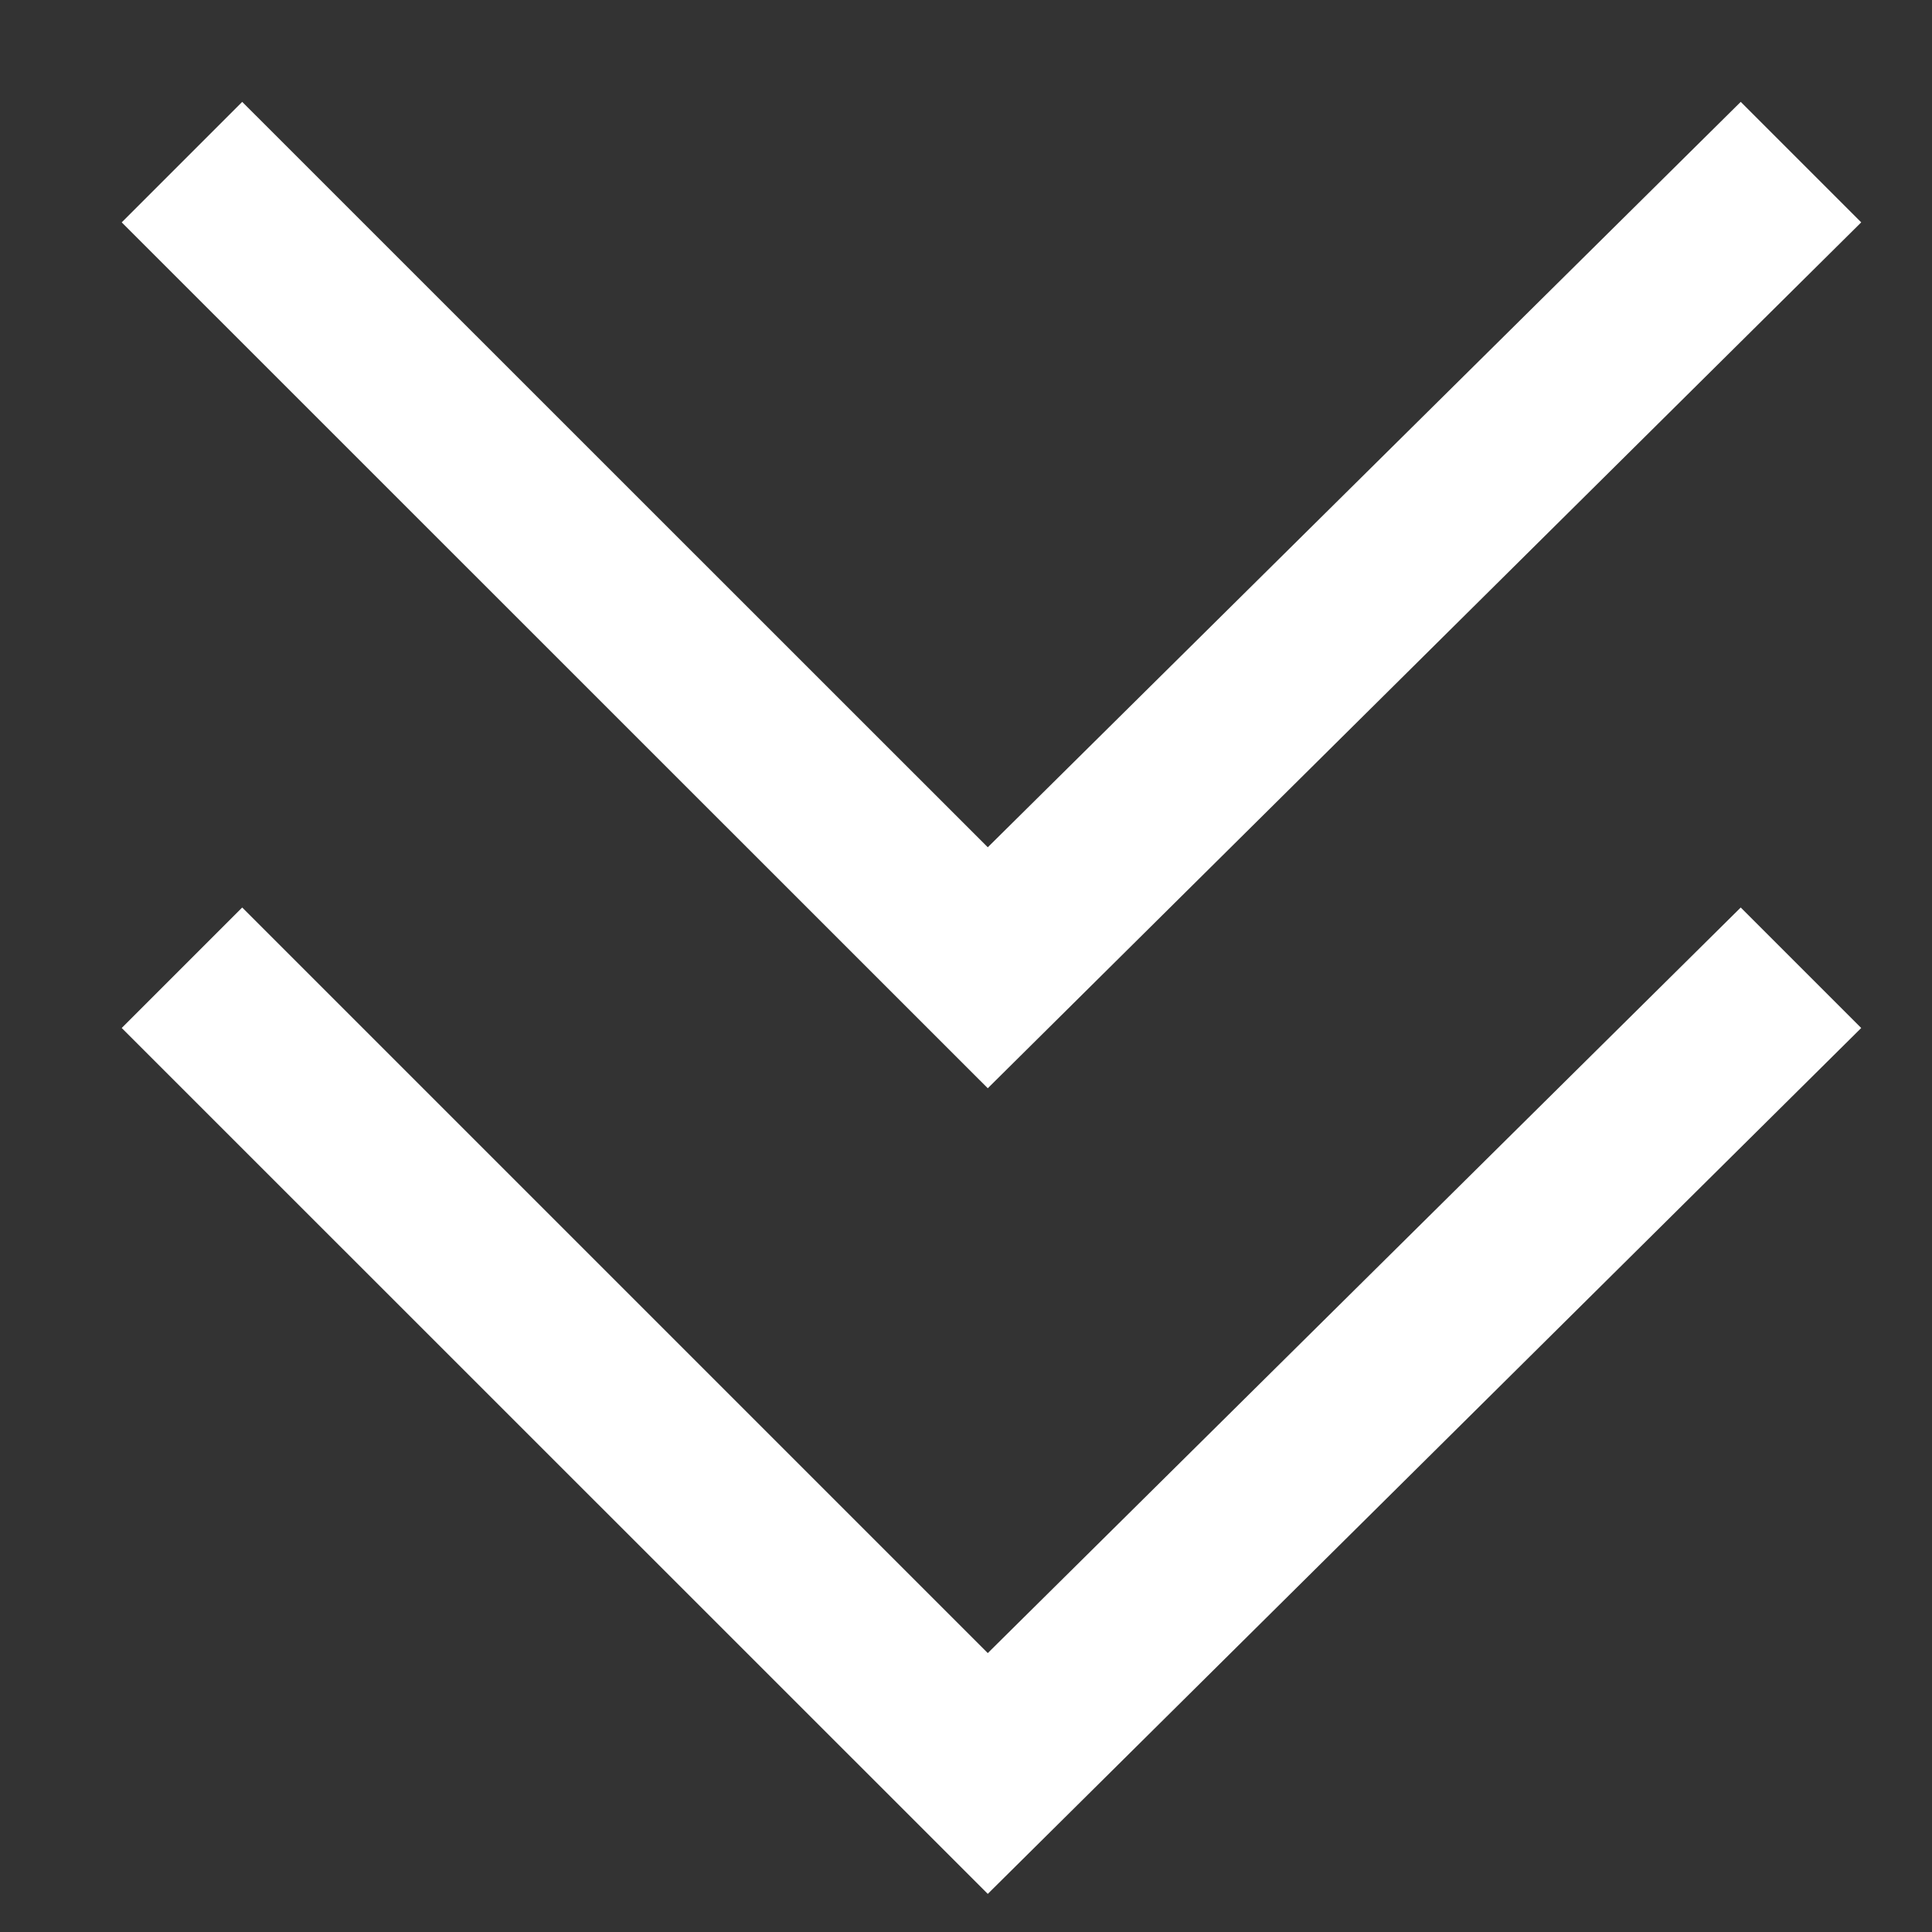 <svg width="11" height="11" viewBox="0 0 11 11" fill="none" xmlns="http://www.w3.org/2000/svg">
<rect x="0" y="0" width="11" height="11" fill="#333333" stroke="none"/>
<path d="M1.379 5.167L0.693 5.853L5.624 10.783L10.597 5.853L9.911 5.167L5.624 9.412L1.379 5.167ZM1.379 0.58L0.693 1.266L5.624 6.196L10.597 1.266L9.911 0.58L5.624 4.824L1.379 0.58Z" fill="white"/>
</svg>
